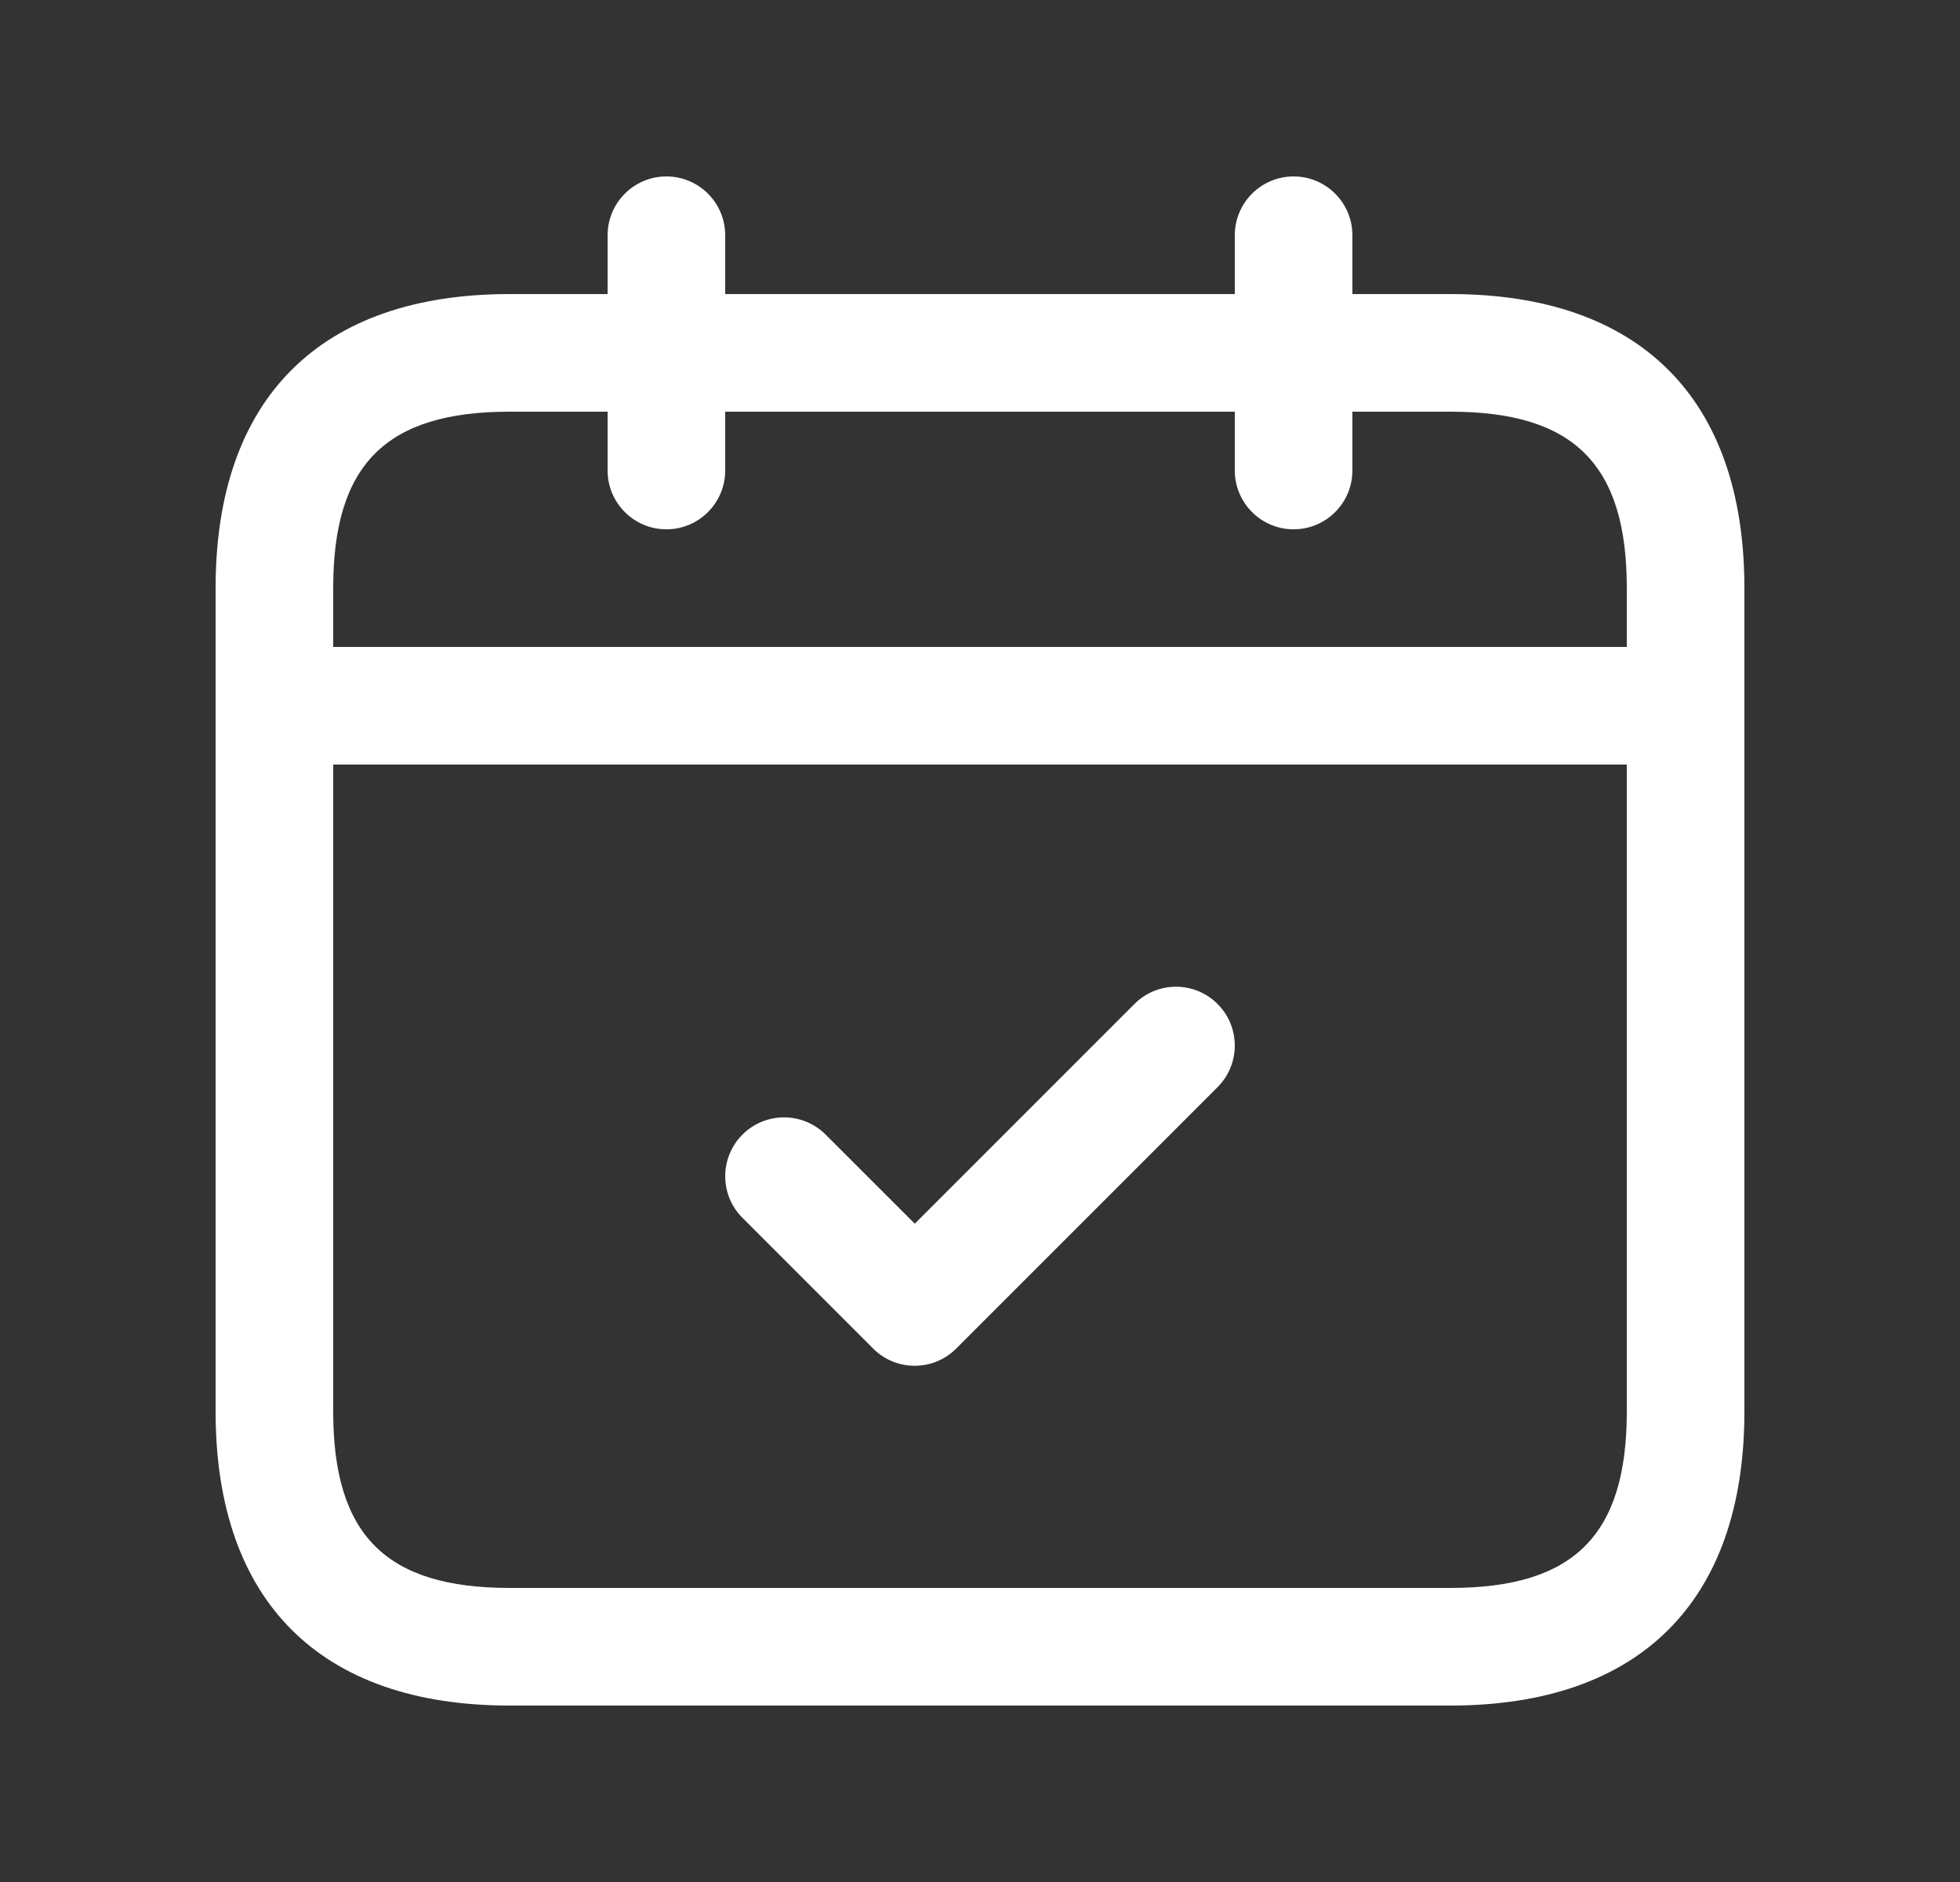 <svg width="25" height="24" viewBox="0 0 25 24" fill="none" xmlns="http://www.w3.org/2000/svg">
<rect x="0" y="0" width="25" height="24" fill="#333333" stroke="none"/>
<path d="M18.5 3.75H17.25V3C17.25 2.586 16.914 2.25 16.5 2.25C16.086 2.25 15.75 2.586 15.75 3V3.75H9.25V3C9.25 2.586 8.914 2.25 8.5 2.25C8.086 2.25 7.75 2.586 7.75 3V3.75H6.5C4.082 3.75 2.75 5.082 2.75 7.5V18C2.75 20.418 4.082 21.75 6.5 21.75H18.5C20.918 21.75 22.25 20.418 22.25 18V7.5C22.25 5.082 20.918 3.75 18.5 3.75ZM6.5 5.25H7.75V6C7.75 6.414 8.086 6.75 8.5 6.75C8.914 6.75 9.25 6.414 9.25 6V5.25H15.75V6C15.75 6.414 16.086 6.75 16.5 6.75C16.914 6.75 17.25 6.414 17.25 6V5.25H18.5C20.077 5.25 20.75 5.923 20.75 7.5V8.25H4.25V7.5C4.25 5.923 4.923 5.25 6.5 5.25ZM18.5 20.25H6.5C4.923 20.25 4.25 19.577 4.25 18V9.75H20.75V18C20.75 19.577 20.077 20.25 18.5 20.25ZM15.53 12.803C15.823 13.096 15.823 13.571 15.53 13.864L12.197 17.197C12.051 17.343 11.859 17.417 11.667 17.417C11.475 17.417 11.283 17.344 11.137 17.197L9.47 15.53C9.177 15.238 9.177 14.762 9.47 14.469C9.763 14.176 10.238 14.176 10.531 14.469L11.668 15.605L14.471 12.802C14.763 12.51 15.237 12.51 15.53 12.803Z" fill="white"/>
</svg>
